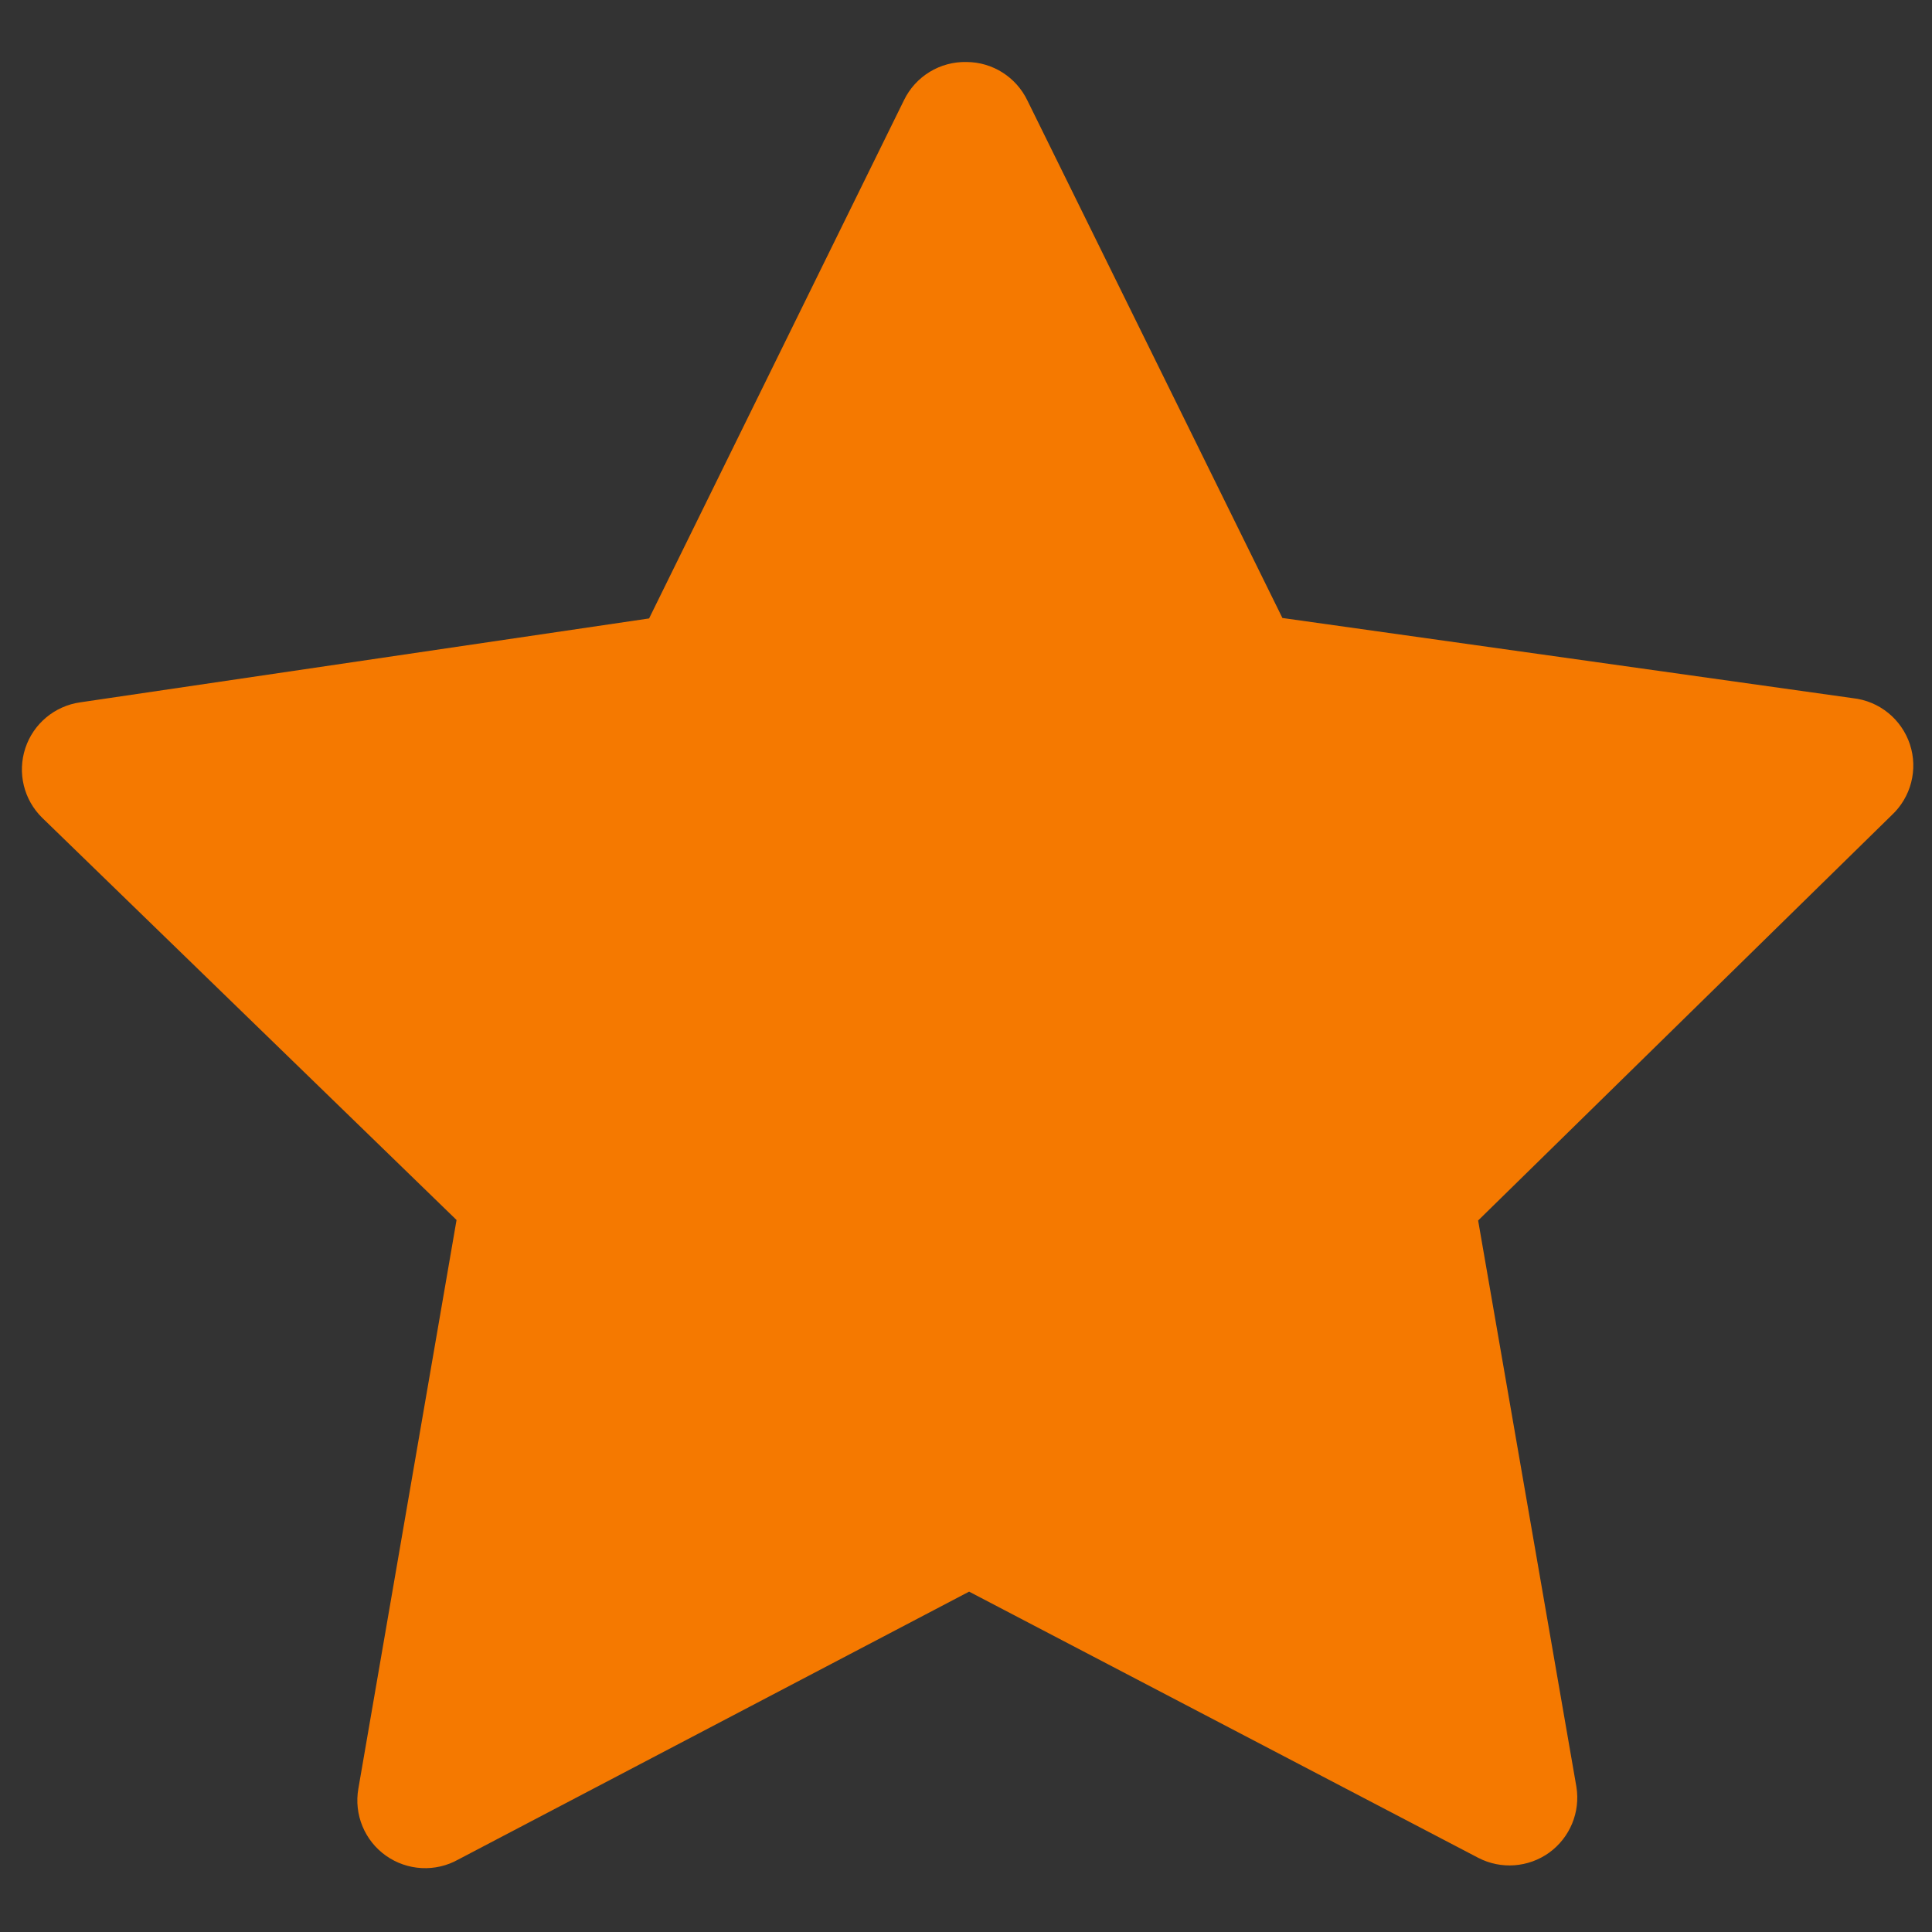 <?xml version="1.0" encoding="UTF-8" standalone="no"?>
<!-- Created with Inkscape (http://www.inkscape.org/) -->
<svg xmlns:dc="http://purl.org/dc/elements/1.1/" xmlns:cc="http://creativecommons.org/ns#" xmlns:rdf="http://www.w3.org/1999/02/22-rdf-syntax-ns#" xmlns:svg="http://www.w3.org/2000/svg" xmlns="http://www.w3.org/2000/svg" xmlns:xlink="http://www.w3.org/1999/xlink" xmlns:sodipodi="http://sodipodi.sourceforge.net/DTD/sodipodi-0.dtd" xmlns:inkscape="http://www.inkscape.org/namespaces/inkscape" width="30" height="30" id="svg2" sodipodi:version="0.32" inkscape:version="0.46" version="1.0" sodipodi:docbase="D:\gfx" sodipodi:docname="icon_star.svg" inkscape:output_extension="org.inkscape.output.svg.inkscape" inkscape:export-filename="D:\proj\icons\released\icon_star.png" inkscape:export-xdpi="45" inkscape:export-ydpi="45" sodipodi:modified="TRUE">
  <rect width="100%" height="100%" fill="#333333" stroke="none"/>
  <defs id="defs4">
    <linearGradient id="linearGradient3217">
      <stop style="stop-color: rgb(252, 167, 42); stop-opacity: 1;" offset="0" id="stop3219"/>
      <stop style="stop-color: rgb(251, 252, 62); stop-opacity: 1;" offset="1" id="stop3221"/>
    </linearGradient>
    <linearGradient inkscape:collect="always" xlink:href="#linearGradient3217" id="linearGradient3223" x1="22.545" y1="22.205" x2="13.47" y2="12.073" gradientUnits="userSpaceOnUse"/>
  </defs>
  <sodipodi:namedview id="base" pagecolor="#ffffff" bordercolor="#666666" borderopacity="1.0" inkscape:pageopacity="0.0" inkscape:pageshadow="2" inkscape:zoom="19.021172" inkscape:cx="9.9653605" inkscape:cy="13.102534" inkscape:document-units="px" inkscape:current-layer="layer1" width="30px" height="30px" showgrid="false" gridtolerance="10000" inkscape:grid-points="true" inkscape:window-width="1679" inkscape:window-height="1003" inkscape:window-x="1" inkscape:window-y="20" showguides="true" inkscape:snap-global="true">
    <inkscape:grid type="xygrid" id="grid2395"/>
  </sodipodi:namedview>
  <g inkscape:label="Calque 1" inkscape:groupmode="layer" id="layer1">
    <rect style="fill: rgb(66, 123, 195); fill-opacity: 1; stroke: none;" id="rect3465" width="6" height="0" x="16" y="12.5" ry="0"/>
    <path transform="matrix(0.995, 0.101, -0.101, 0.995, -1.176, -2.377)" style="fill: rgb(245, 121, 0); fill-opacity: 1; stroke: none;" d="M 16.438,1.688 C 16.027,1.72 15.673,1.988 15.531,2.375 L 12.406,10.781 L 3.75,12.969 C 3.361,13.065 3.06,13.373 2.974,13.764 C 2.888,14.156 3.031,14.562 3.344,14.812 L 10.375,20.375 L 9.75,29.312 C 9.72,29.718 9.927,30.105 10.281,30.305 C 10.636,30.506 11.074,30.484 11.406,30.25 L 18.875,25.312 L 27.156,28.625 C 27.526,28.772 27.947,28.698 28.245,28.434 C 28.542,28.169 28.665,27.76 28.562,27.375 L 26.156,18.781 L 31.906,11.875 C 32.179,11.566 32.247,11.125 32.079,10.749 C 31.91,10.372 31.538,10.128 31.125,10.125 L 22.188,9.781 L 17.438,2.188 C 17.227,1.843 16.839,1.649 16.438,1.688 L 16.438,1.688 z" id="path2426"/>
    <path transform="matrix(0.995, 0.101, -0.101, 0.995, -1.176, -2.377)" style="fill: url(#linearGradient3223) rgb(0, 0, 0); fill-opacity: 1; stroke: none;" d="M 16.594,3.5 L 13.531,11.812 C 13.503,11.892 13.448,11.958 13.375,12 C 13.355,12.012 13.334,12.023 13.312,12.031 L 4.781,14.156 L 11.688,19.625 C 11.78,19.701 11.827,19.819 11.812,19.938 L 11.219,28.719 L 18.562,23.844 C 18.656,23.784 18.772,23.773 18.875,23.812 L 27.031,27.094 L 24.656,18.594 C 24.625,18.486 24.649,18.369 24.719,18.281 L 30.375,11.5 L 21.594,11.156 C 21.48,11.153 21.375,11.095 21.312,11 L 16.594,3.5 z" id="path2428"/>
  </g>
</svg>
